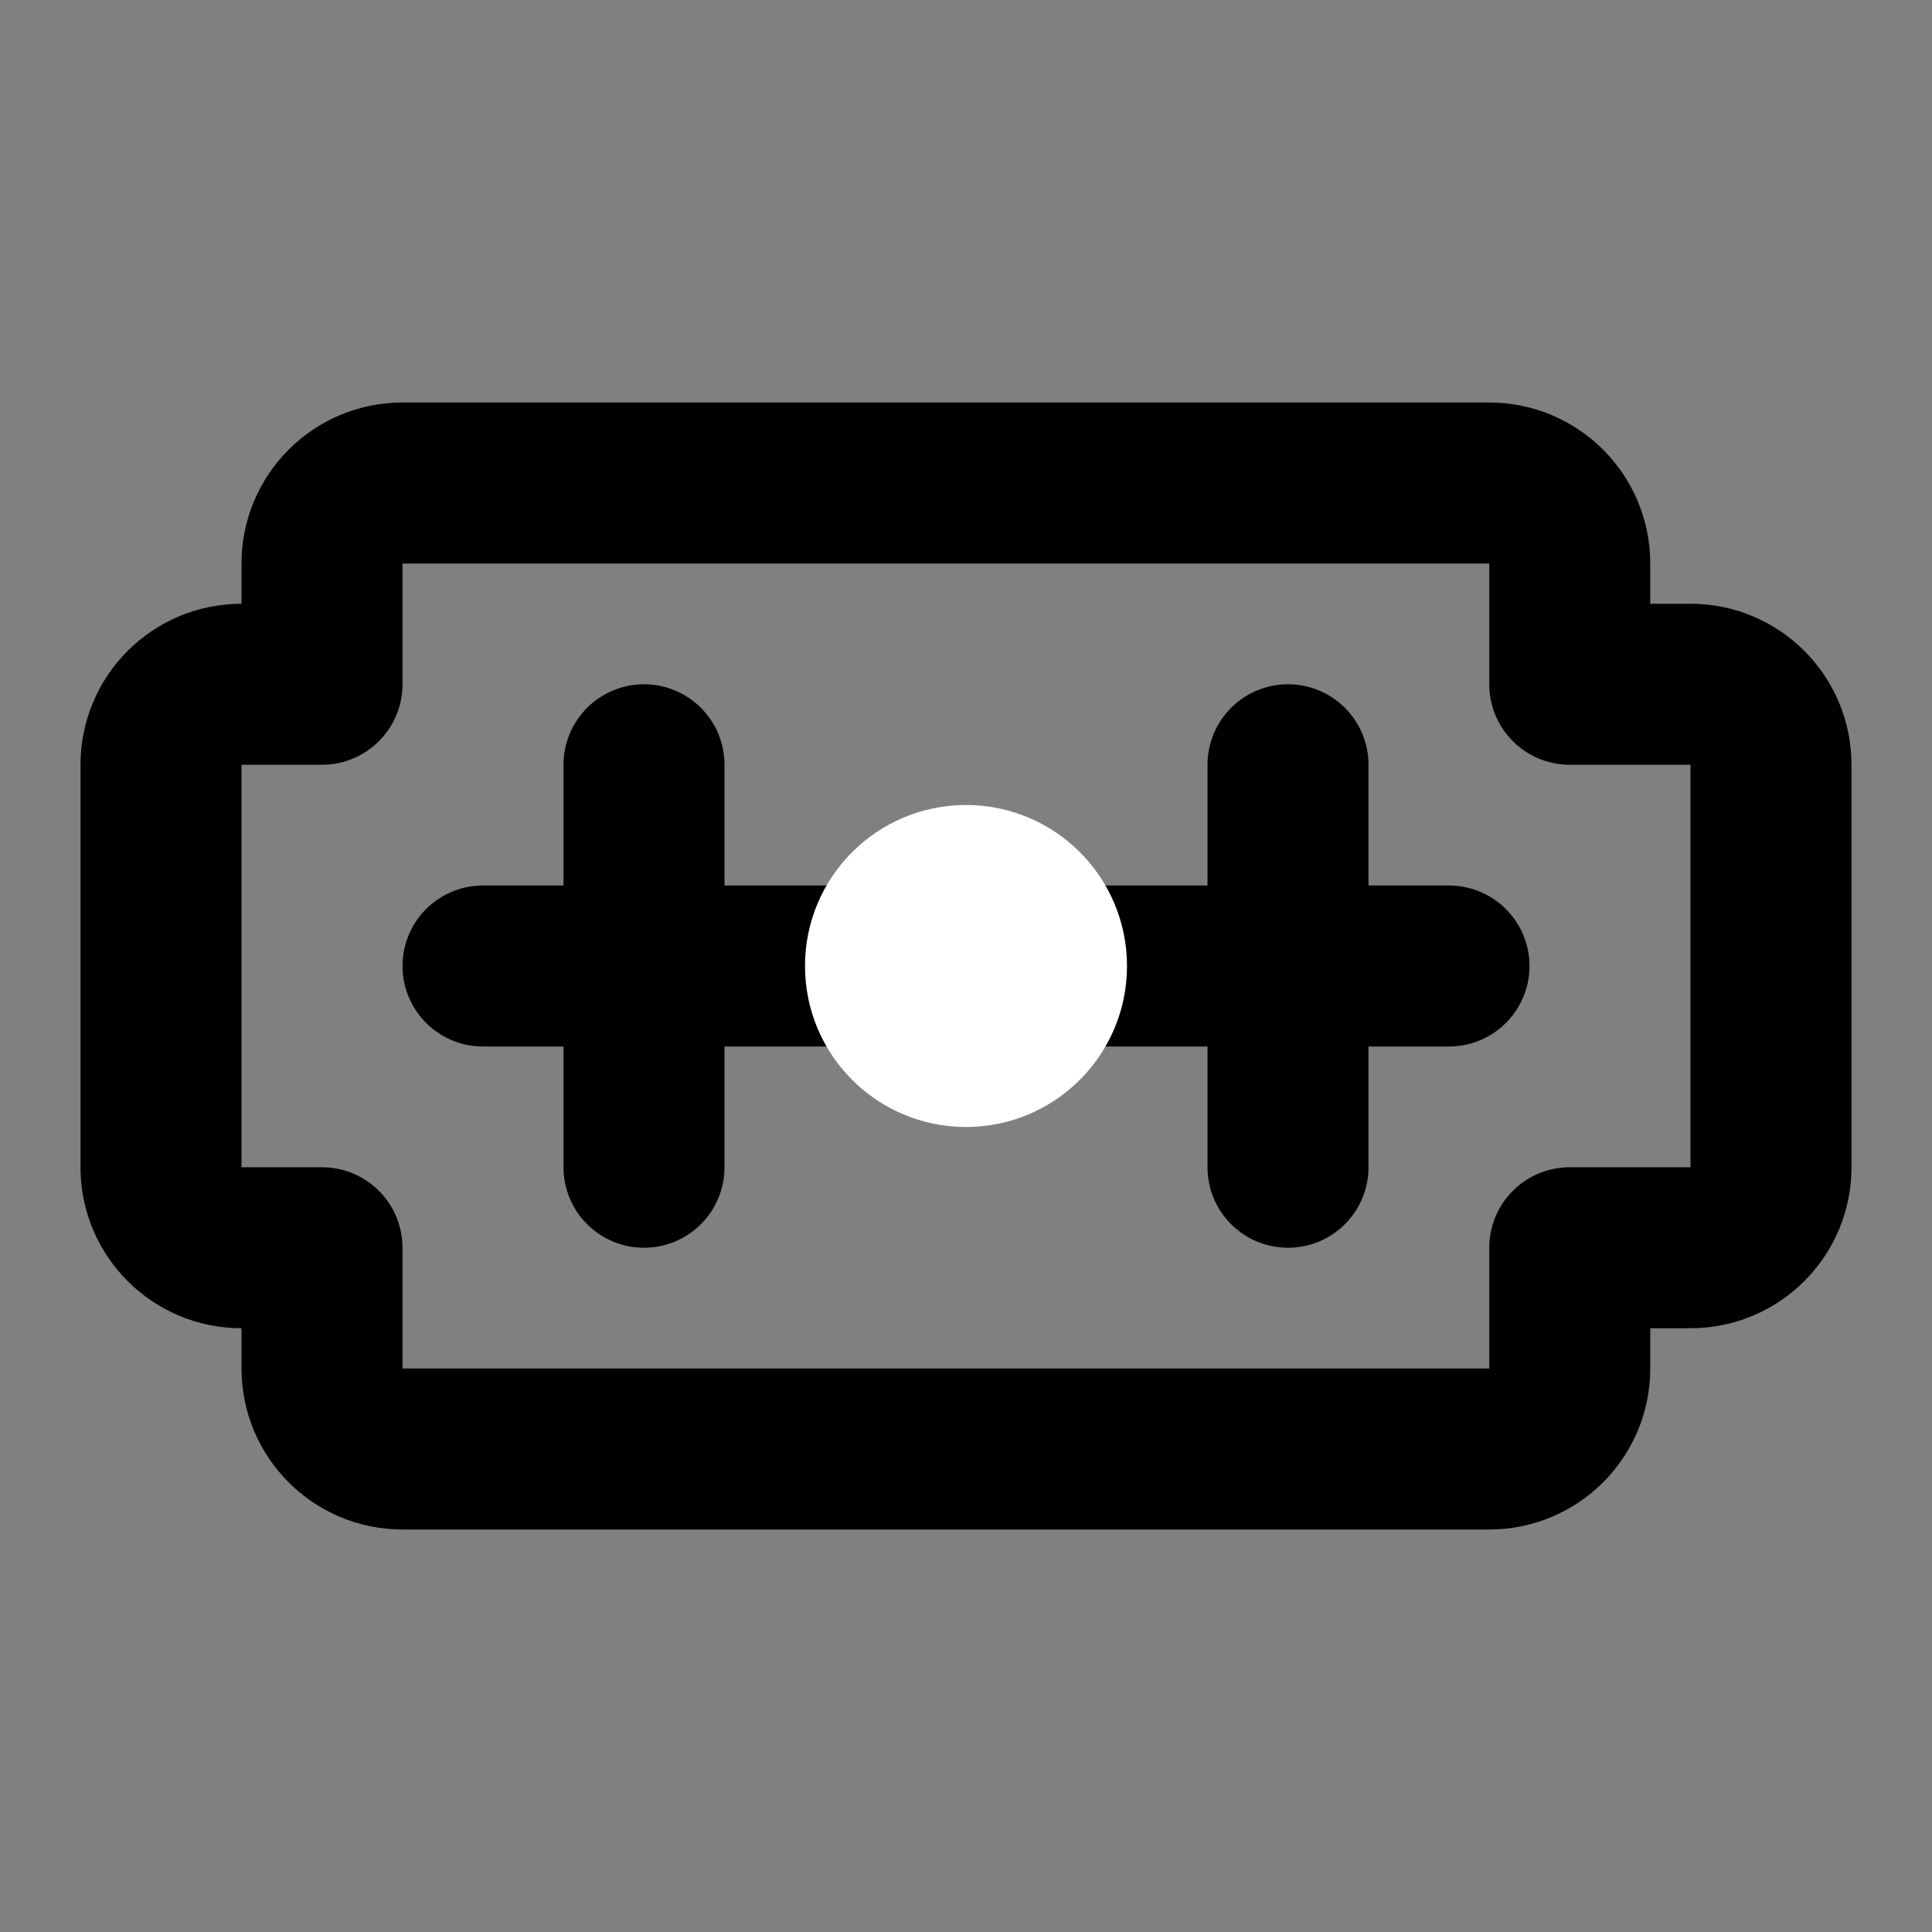<svg viewBox="0 0 48 48" fill="none" xmlns="http://www.w3.org/2000/svg"><rect x="0" y="0" width="48" height="48" fill="#808080" stroke="none"/><path d="M8 14V17H6C4.895 17 4 17.895 4 19V29C4 30.105 4.895 31 6 31H8V34C8 35.105 8.895 36 10 36H37C38.105 36 39 35.105 39 34V31H42C43.105 31 44 30.105 44 29V19C44 17.895 43.105 17 42 17H39V14C39 12.895 38.105 12 37 12H10C8.895 12 8 12.895 8 14Z" fill="none" stroke="currentColor" stroke-width="4" stroke-linecap="round" stroke-linejoin="round"/><path d="M12 24H36" stroke="currentColor" stroke-width="4" stroke-linecap="round" stroke-linejoin="round"/><circle cx="24" cy="24" r="4" fill="white"/><path d="M32 29V19" stroke="currentColor" stroke-width="4" stroke-linecap="round" stroke-linejoin="round"/><path d="M16 29V19" stroke="currentColor" stroke-width="4" stroke-linecap="round" stroke-linejoin="round"/></svg>